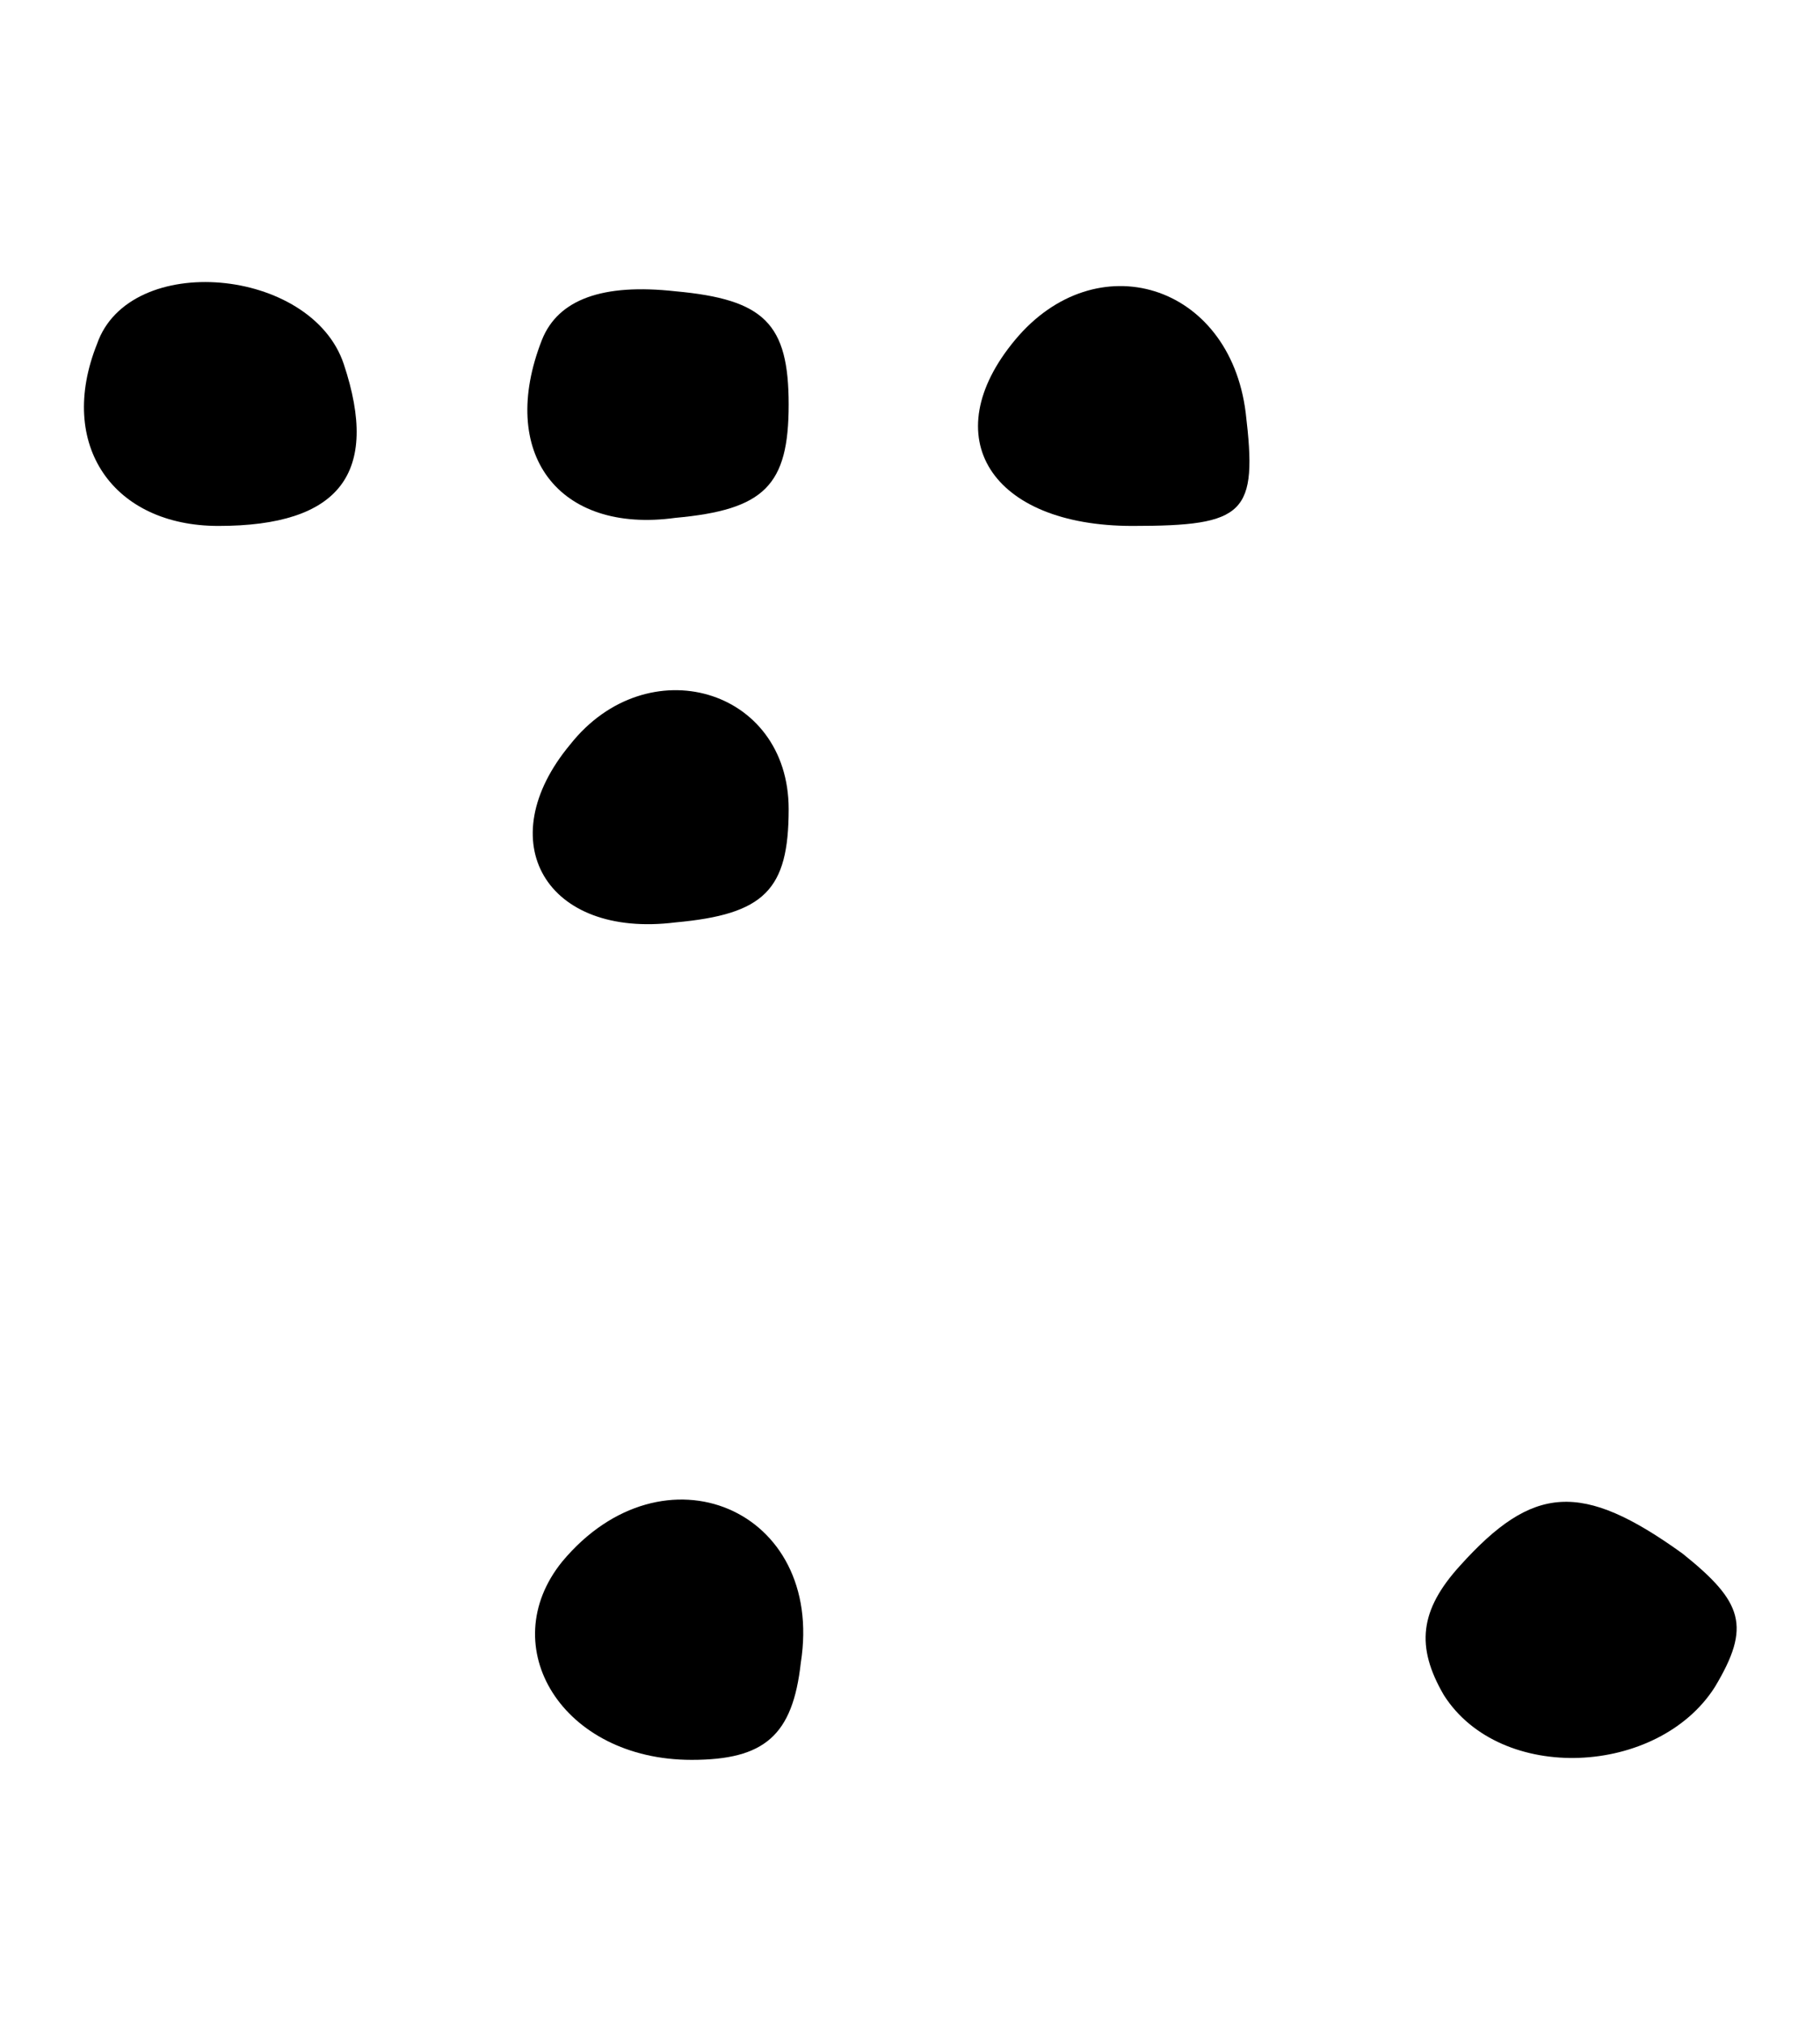 <?xml version="1.0" standalone="no"?>
<!DOCTYPE svg PUBLIC "-//W3C//DTD SVG 20010904//EN"
 "http://www.w3.org/TR/2001/REC-SVG-20010904/DTD/svg10.dtd">
<svg version="1.0" xmlns="http://www.w3.org/2000/svg"
 width="45pt" height="50pt" viewBox="0 0 45 50"
 preserveAspectRatio="xMidYMid meet">

<g transform="translate(0,50) scale(0.1,-0.1)"
fill="#000000" stroke="none">
<path d="M24 415 c-10 -25 4 -45 30 -45 30 0 40 13 31 40 -8 24 -53 28 -61 5z"/>
<path d="M134 416 c-11 -28 4 -48 33 -44 22 2 28 8 28 28 0 20 -6 26 -28 28
-18 2 -29 -2 -33 -12z"/>
<path d="M251 416 c-20 -24 -6 -46 29 -46 28 0 31 3 28 28 -4 32 -37 42 -57
18z"/>
<path d="M141 316 c-20 -24 -6 -48 26 -44 22 2 28 8 28 28 0 30 -35 40 -54 16z"/>
<path d="M139 114 c-17 -21 0 -49 32 -49 18 0 25 6 27 24 6 38 -34 55 -59 25z"/>
<path d="M361 113 c-10 -11 -11 -20 -4 -32 14 -22 53 -20 67 2 9 15 7 21 -8
33 -25 18 -37 17 -55 -3z"/>
</g>
</svg>
